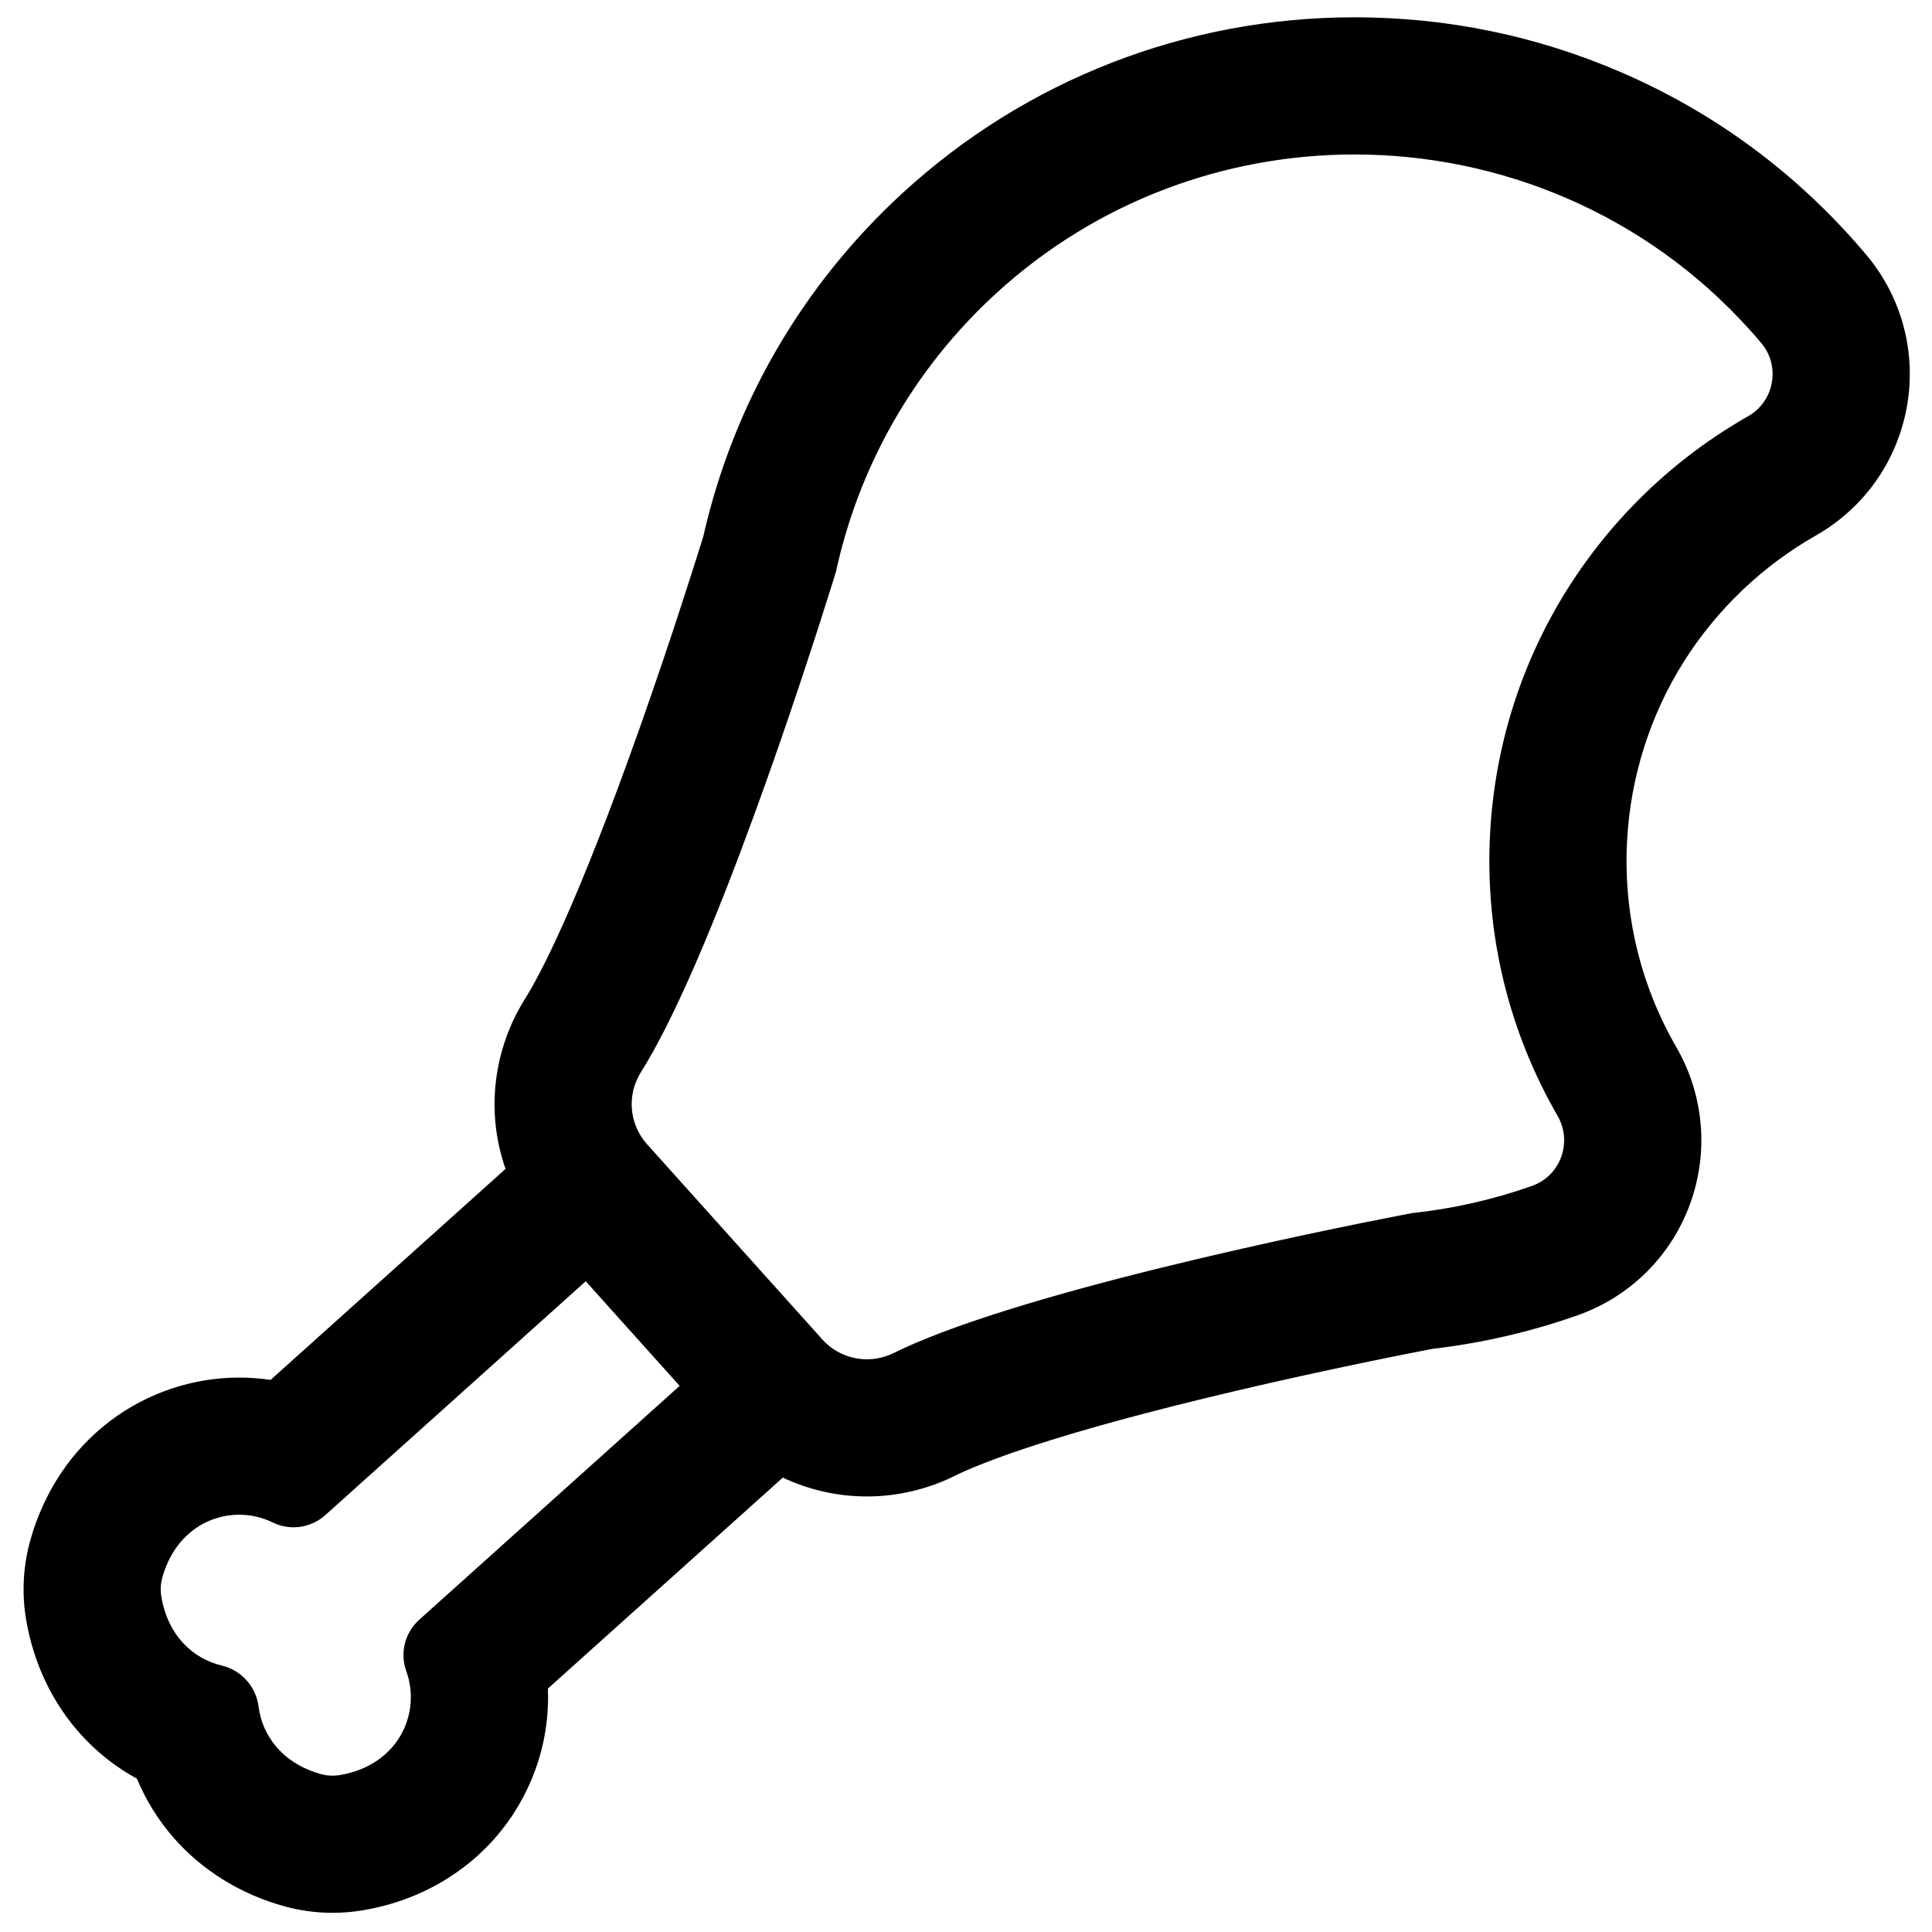 <?xml version="1.0" encoding="iso-8859-1"?>
<!-- Generator: Adobe Illustrator 18.0.0, SVG Export Plug-In . SVG Version: 6.00 Build 0)  -->
<!DOCTYPE svg PUBLIC "-//W3C//DTD SVG 1.1//EN" "http://www.w3.org/Graphics/SVG/1.1/DTD/svg11.dtd">
<svg version="1.1" id="Capa_1" xmlns="http://www.w3.org/2000/svg" xmlns:xlink="http://www.w3.org/1999/xlink" x="0px" y="0px"
	 viewBox="0 0 1000 1000" style="enable-background:new 0 0 1000 1000;" xml:space="preserve">
<path style="stroke:#000000;stroke-miterlimit:10;" d="M43.035,898.307c8.237,8.905,17.775,16.306,28.261,21.998
	c4.535,11.036,10.871,21.312,18.842,30.456c14.724,16.892,34.462,29.142,57.079,35.425c8.1,2.251,16.482,3.392,24.912,3.392
	c5.135,0,10.307-0.428,15.372-1.273c17.254-2.877,33.058-9.096,46.969-18.483c13.918-9.391,25.236-21.441,33.641-35.813
	c10.811-18.487,15.875-39.372,14.972-60.23L405.1,764.208c13.49,6.415,28.379,9.857,43.62,9.857
	c15.534,0,31.116-3.641,45.064-10.529c14.166-6.996,51.913-22.022,145.59-44.059c48.885-11.499,91.779-19.847,101.98-21.799
	c25.606-2.974,50.857-8.817,75.109-17.384c26.808-9.47,47.837-30.213,57.696-56.911c9.896-26.796,7.375-56.355-6.914-81.099
	c-18.754-32.474-27.596-69.548-25.572-107.216c1.776-33.049,11.977-65.188,29.498-92.94c17.033-26.981,40.721-49.594,68.5-65.395
	c24.746-14.075,41.815-38.234,46.83-66.283c5.007-28.002-2.614-56.525-20.908-78.254c-2.541-3.018-5.171-6.036-7.816-8.968
	c-33.255-36.871-73.147-65.543-118.567-85.22C795.471,19.062,749.014,9.455,701.126,9.455c-86.717,0-169.546,32.134-233.23,90.481
	c-52.105,47.739-87.814,109.2-103.41,177.918c-3.155,10.193-16.224,51.958-32.97,99.26c-32.267,91.139-51.103,127.036-59.46,140.323
	c-11.675,18.563-17.084,40.816-15.231,62.66c0.727,8.566,2.579,16.999,5.427,25.077L140.21,714.766
	c-5.43-0.821-10.921-1.24-16.406-1.24c-23.89-0.002-47.515,7.947-66.521,22.384c-19.871,15.094-34.097,36.386-41.14,61.575
	c-3.644,13.035-4.408,26.962-2.21,40.277C17.755,860.921,27.819,881.857,43.035,898.307z M432.181,295.911
	c11.668-53.73,39.467-104.473,83.003-144.361c52.703-48.287,119.414-72.094,185.942-72.094c75.344,0,150.452,30.545,204.669,90.657
	c2.131,2.363,4.214,4.754,6.248,7.169c10.246,12.17,6.847,30.741-6.981,38.606c-75.513,42.95-128.28,122.234-133.289,215.424
	c-2.849,53.008,10.147,103.201,34.853,145.98c8.003,13.858,1.61,31.67-13.479,37c-20.302,7.172-41.244,11.876-62.372,14.133
	l-0.009,0.013c0,0-158.907,29.731-243.251,61.763c-9.238,3.508-17.585,7.044-24.727,10.572c-4.489,2.217-9.3,3.292-14.067,3.292
	c-8.738,0-17.321-3.616-23.452-10.444l-20.683-23.032l-24.644-27.444l-24.644-27.444l-20.769-23.128
	c-9.417-10.487-10.722-25.938-3.218-37.869c4.159-6.613,8.47-14.412,12.862-23.095c40.516-80.091,87.994-235.691,87.994-235.691
	L432.181,295.911z M83.557,816.333c6.171-22.071,23.258-32.809,40.241-32.807c6.051,0.001,12.092,1.365,17.617,4.065
	c3.349,1.637,6.948,2.435,10.524,2.435c5.824,0,11.588-2.117,16.105-6.173l135.17-121.381l24.644,27.444l24.644,27.444
	L217.333,838.74c-7.29,6.547-9.906,16.862-6.571,26.075c7.967,22.011-4.119,49.331-34.779,54.444
	c-1.276,0.213-2.566,0.319-3.855,0.319c-2.082,0-4.162-0.278-6.174-0.838c-19.944-5.541-30.659-19.984-32.584-35.229
	c-1.3-10.298-8.74-18.583-18.839-20.979c-14.951-3.547-28.163-15.749-31.534-36.172C82.447,823.023,82.646,819.59,83.557,816.333z"
	/>
</svg>
